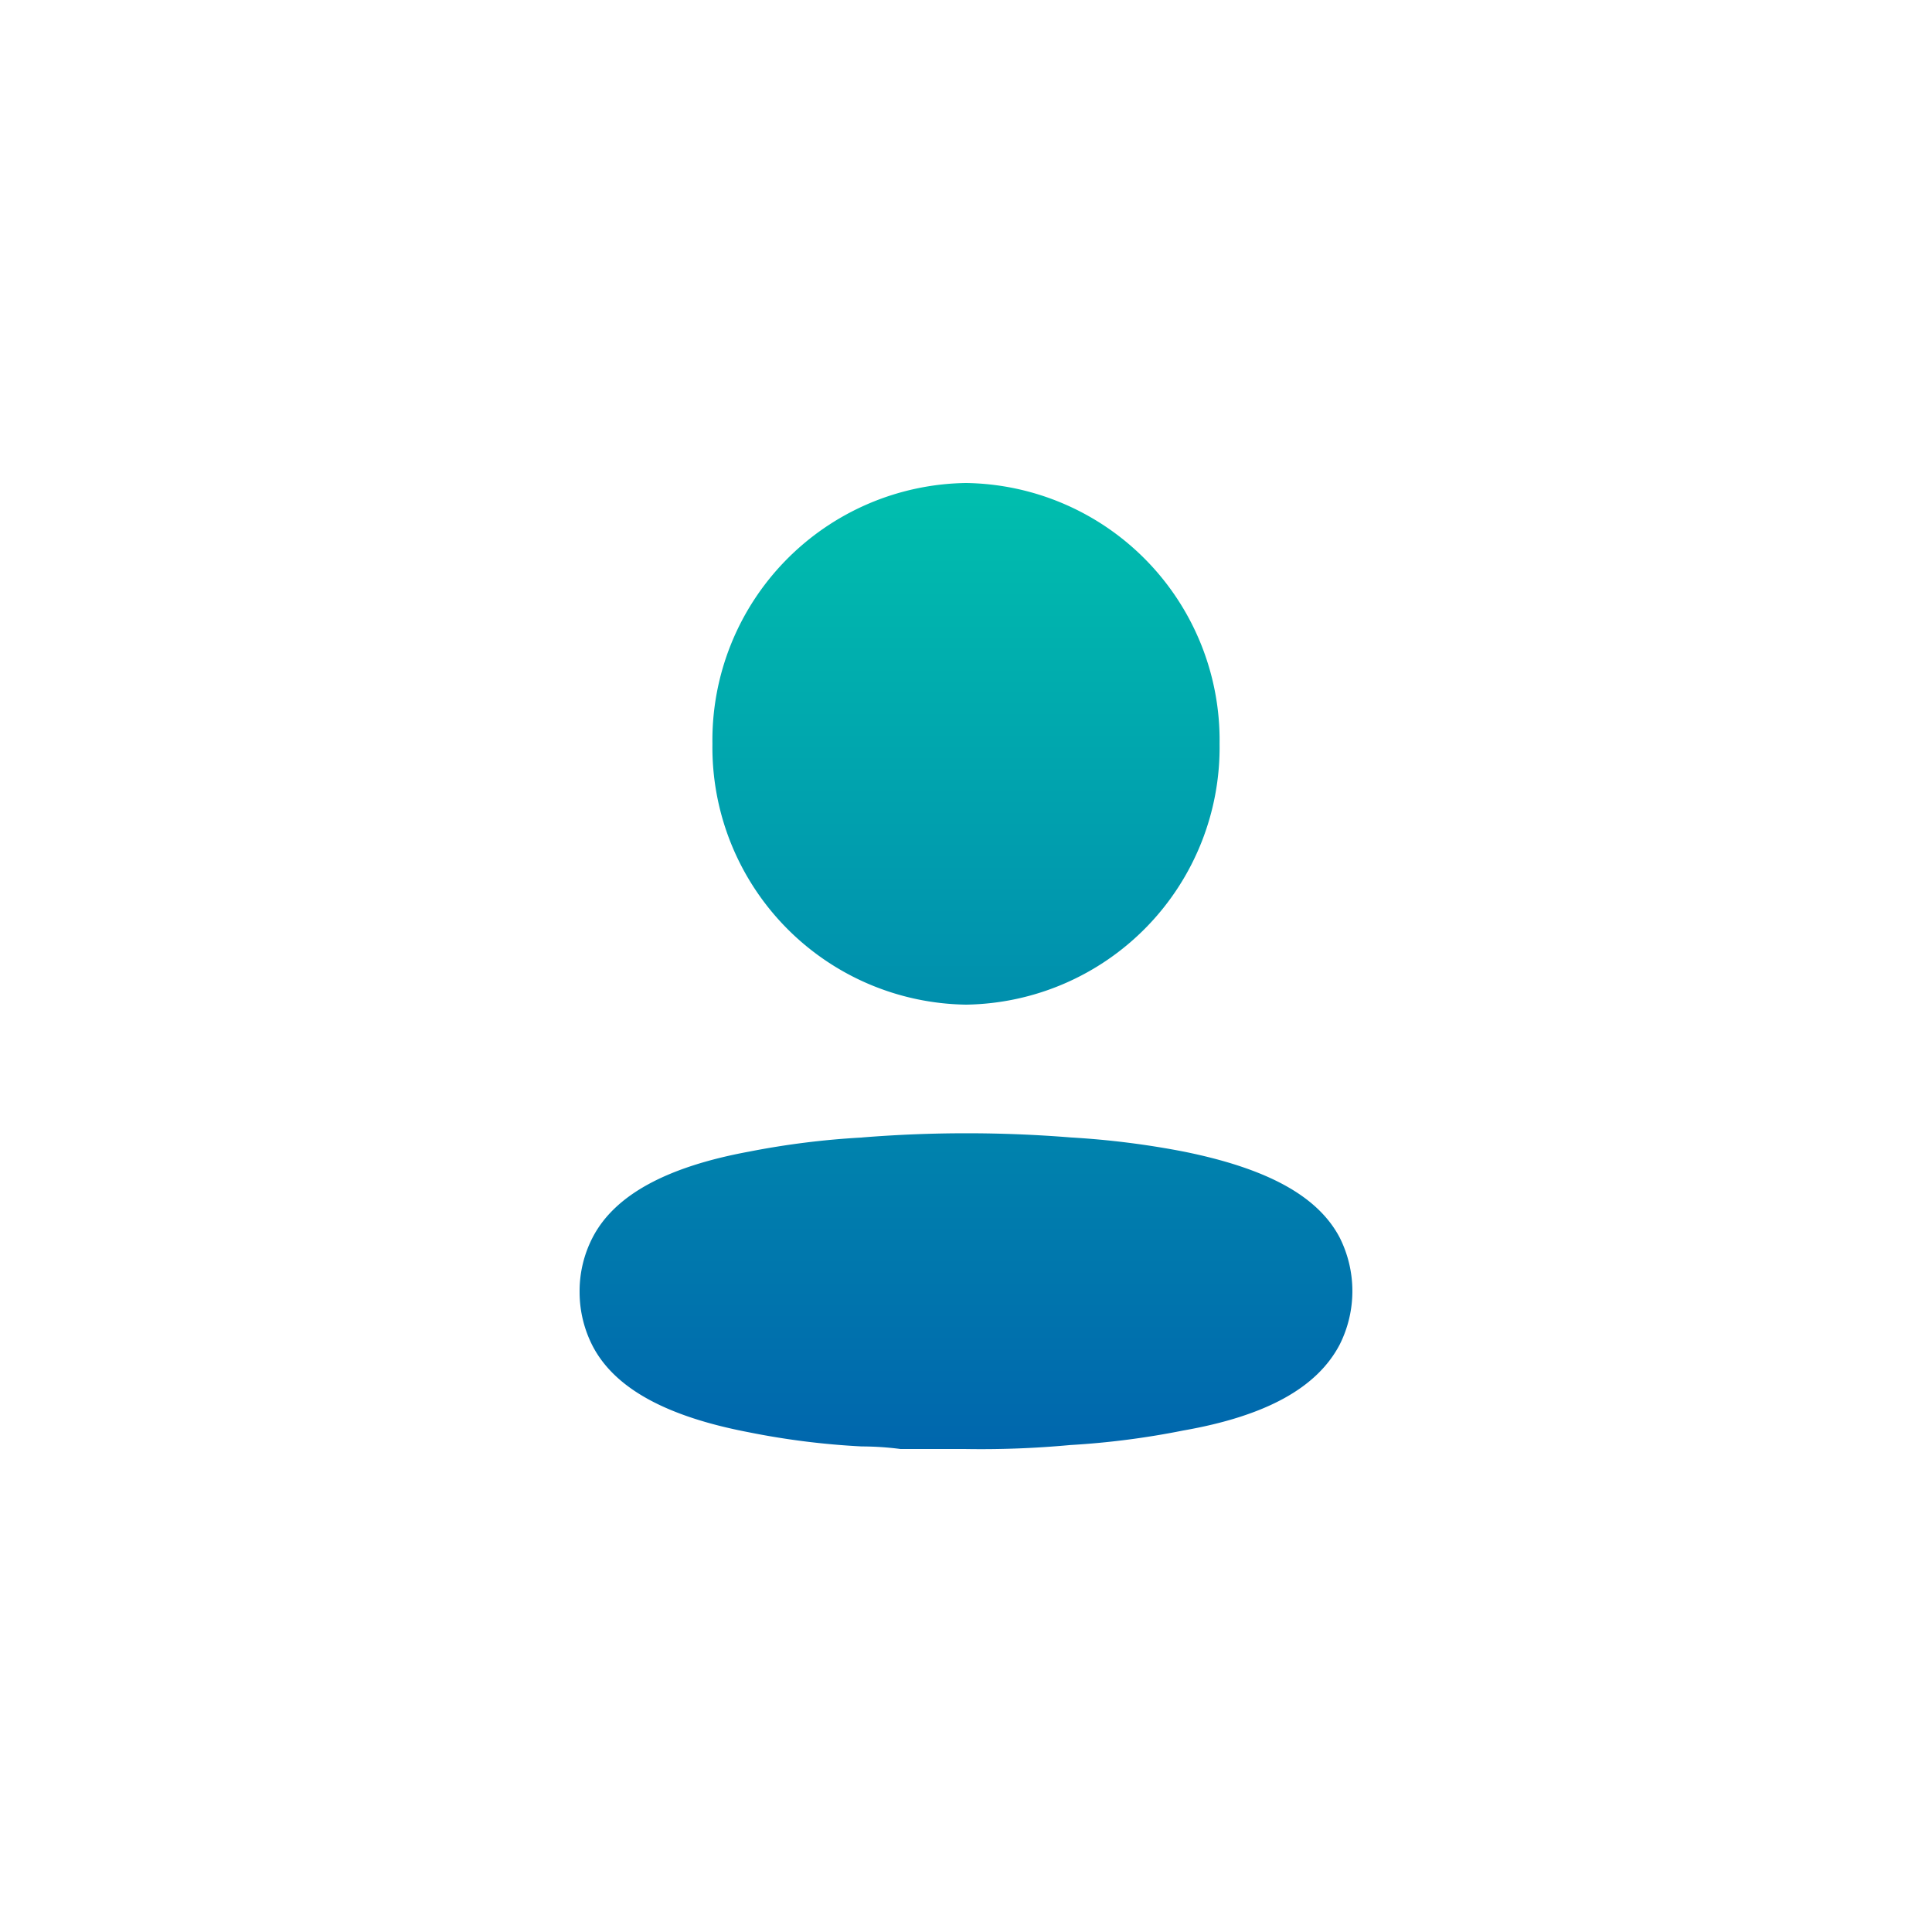 <svg xmlns="http://www.w3.org/2000/svg" xmlns:xlink="http://www.w3.org/1999/xlink" width="40" height="40" viewBox="0 0 40 40"><defs><style>.a{fill:none;}.b{fill:url(#a);}</style><linearGradient id="a" x1="0.5" x2="0.5" y2="1" gradientUnits="objectBoundingBox"><stop offset="0" stop-color="#00bfae"/><stop offset="1" stop-color="#0066ad"/></linearGradient></defs><g transform="translate(-4803 -2823)"><rect class="a" width="40" height="40" transform="translate(4803 2823)"/><g transform="translate(4815 2833)"><g transform="translate(0 0)"><g transform="translate(0)"><path class="b" d="M5.848,13.55a26.922,26.922,0,0,1,4.326,0,17.64,17.64,0,0,1,2.336.293c1.67.338,2.76.89,3.227,1.78a2.468,2.468,0,0,1,0,2.215c-.467.89-1.514,1.477-3.244,1.78a16.869,16.869,0,0,1-2.336.3A19.948,19.948,0,0,1,7.968,20H6.644a6.31,6.31,0,0,0-.8-.053A16,16,0,0,1,3.5,19.653c-1.67-.32-2.76-.89-3.227-1.78A2.44,2.44,0,0,1,0,16.754a2.413,2.413,0,0,1,.268-1.13c.459-.89,1.549-1.468,3.236-1.78a16.966,16.966,0,0,1,2.344-.293ZM8,0a5.326,5.326,0,0,1,5.25,5.4A5.326,5.326,0,0,1,8,10.8,5.328,5.328,0,0,1,2.75,5.4,5.327,5.327,0,0,1,8,0Z" transform="translate(0)"/></g></g></g></g></svg>
